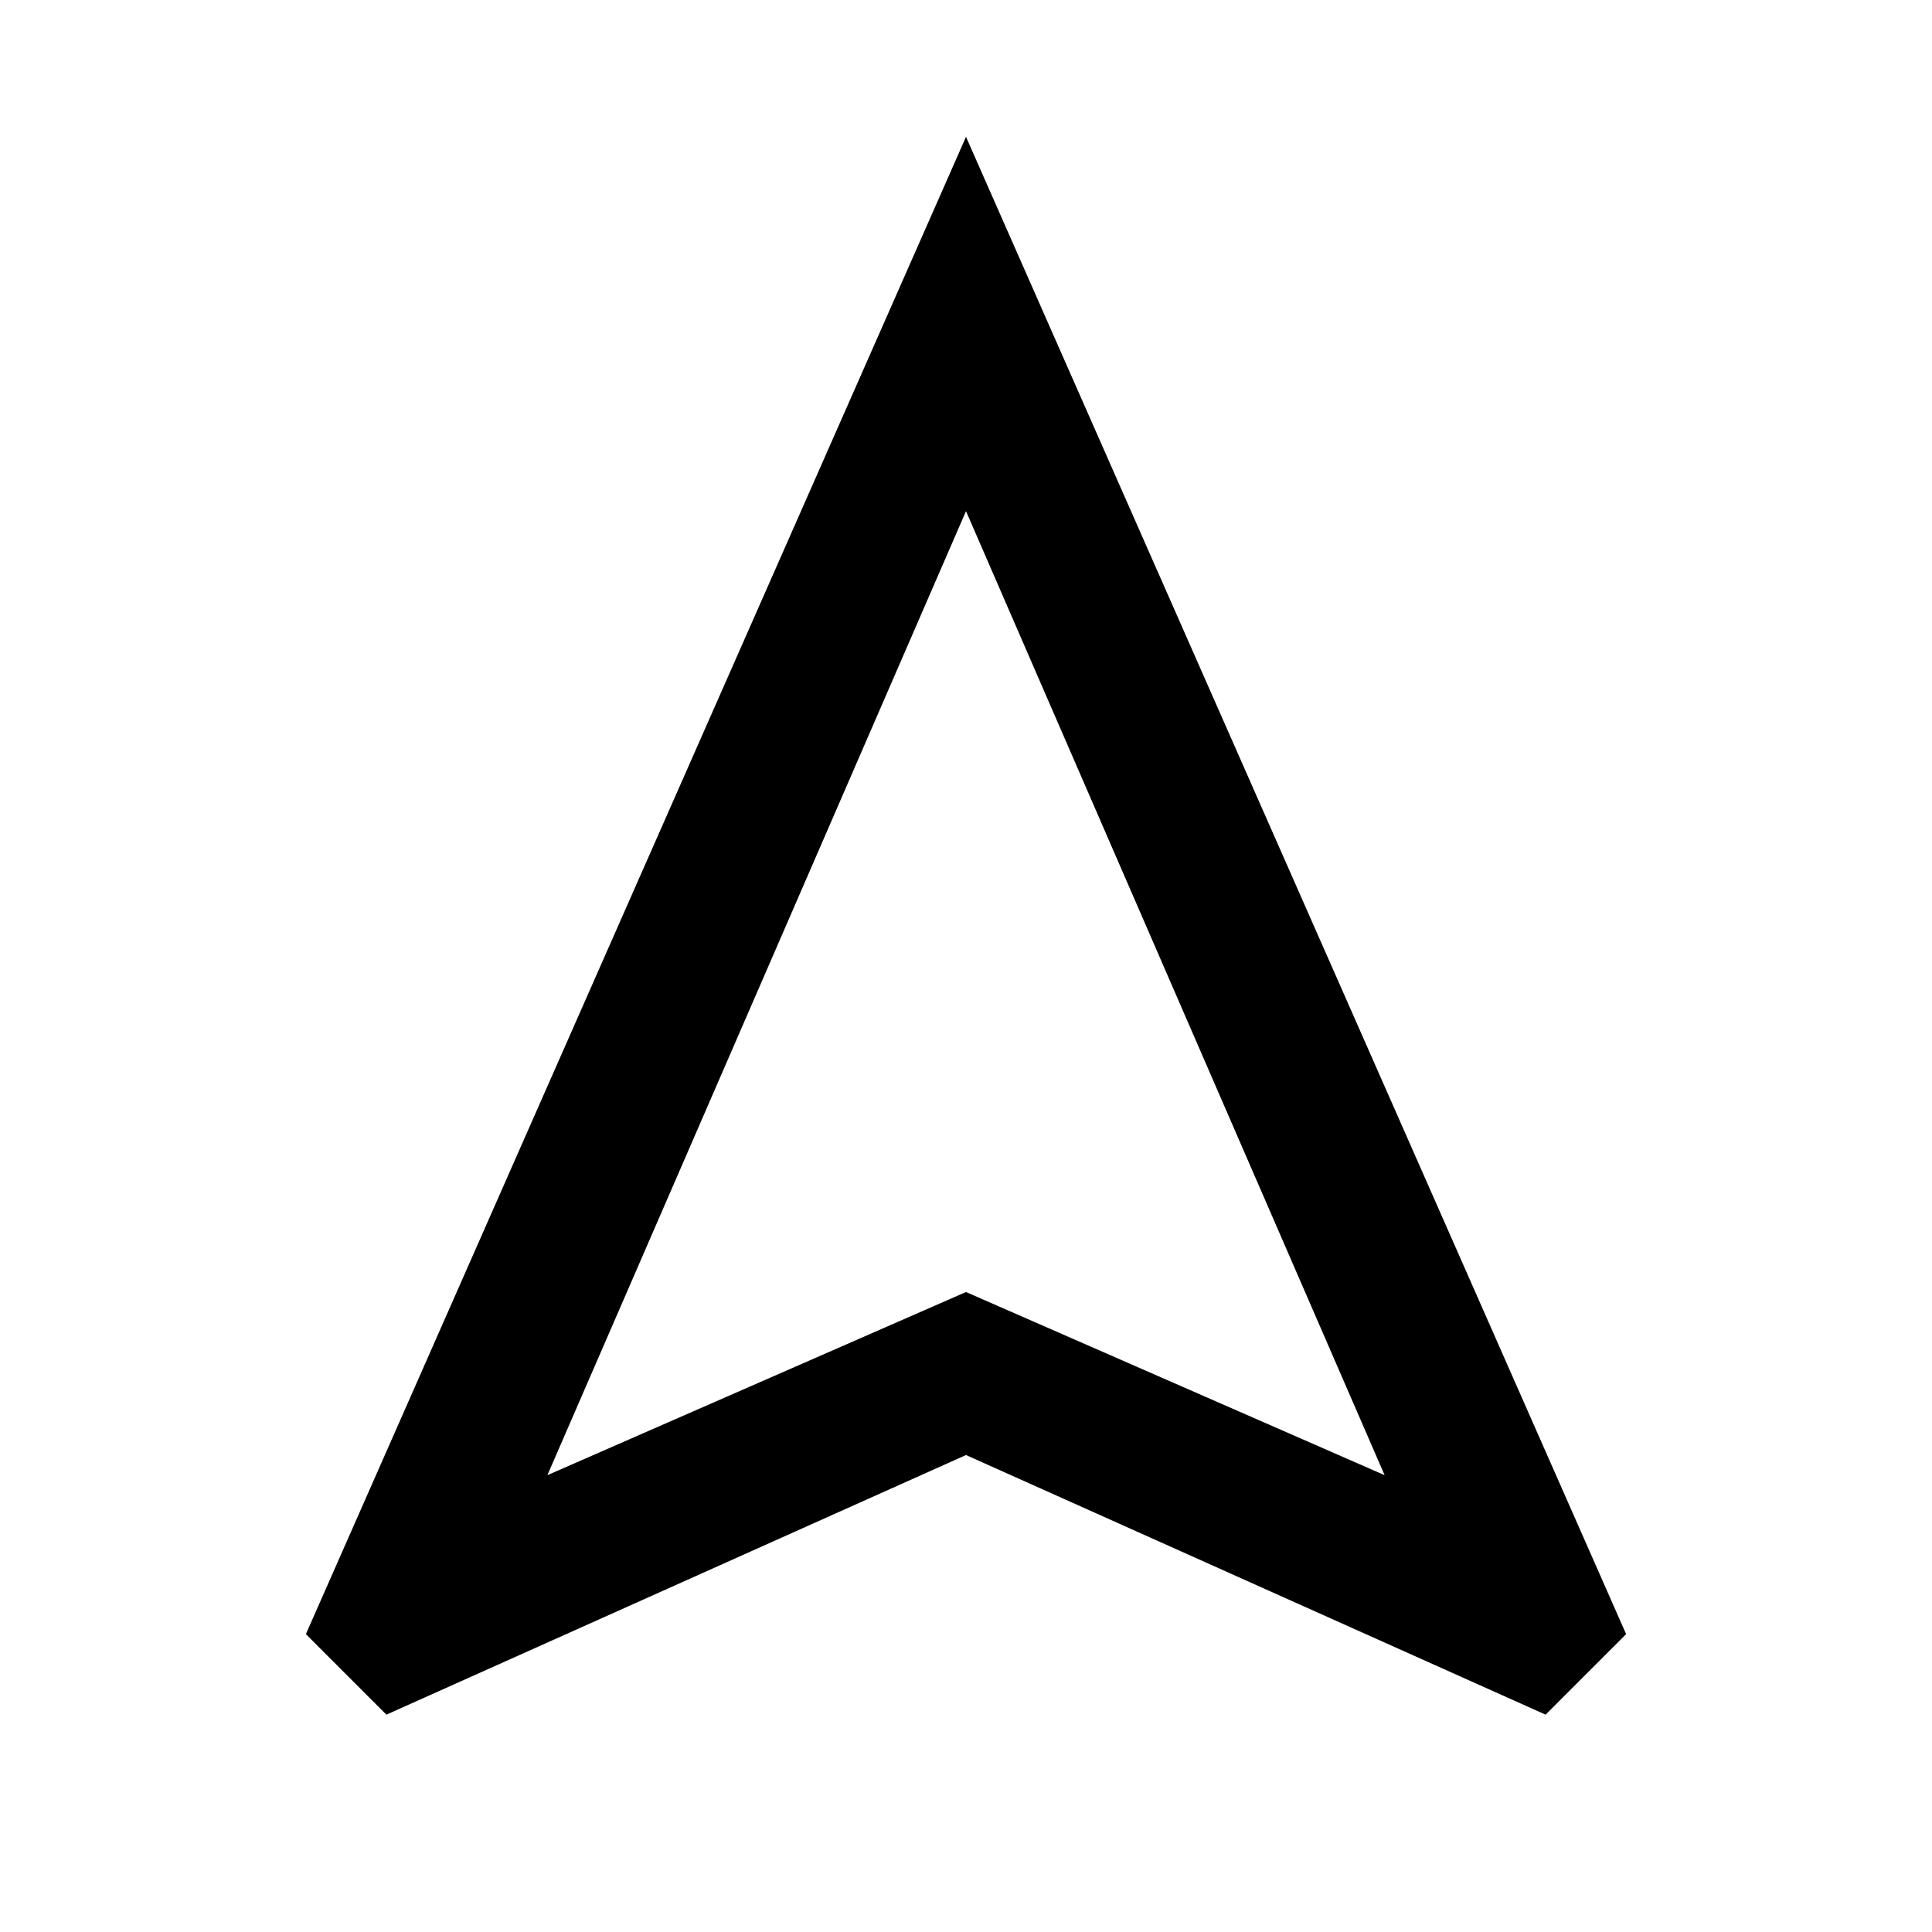 <svg xmlns="http://www.w3.org/2000/svg" height="40" width="40"><path d="M8 35.5 6.333 33.833 20 2.833 33.667 33.833 32 35.5 20 30.125ZM11.333 30.542 20 26.75 28.667 30.542 20 10.583ZM20 26.75Z"/></svg>